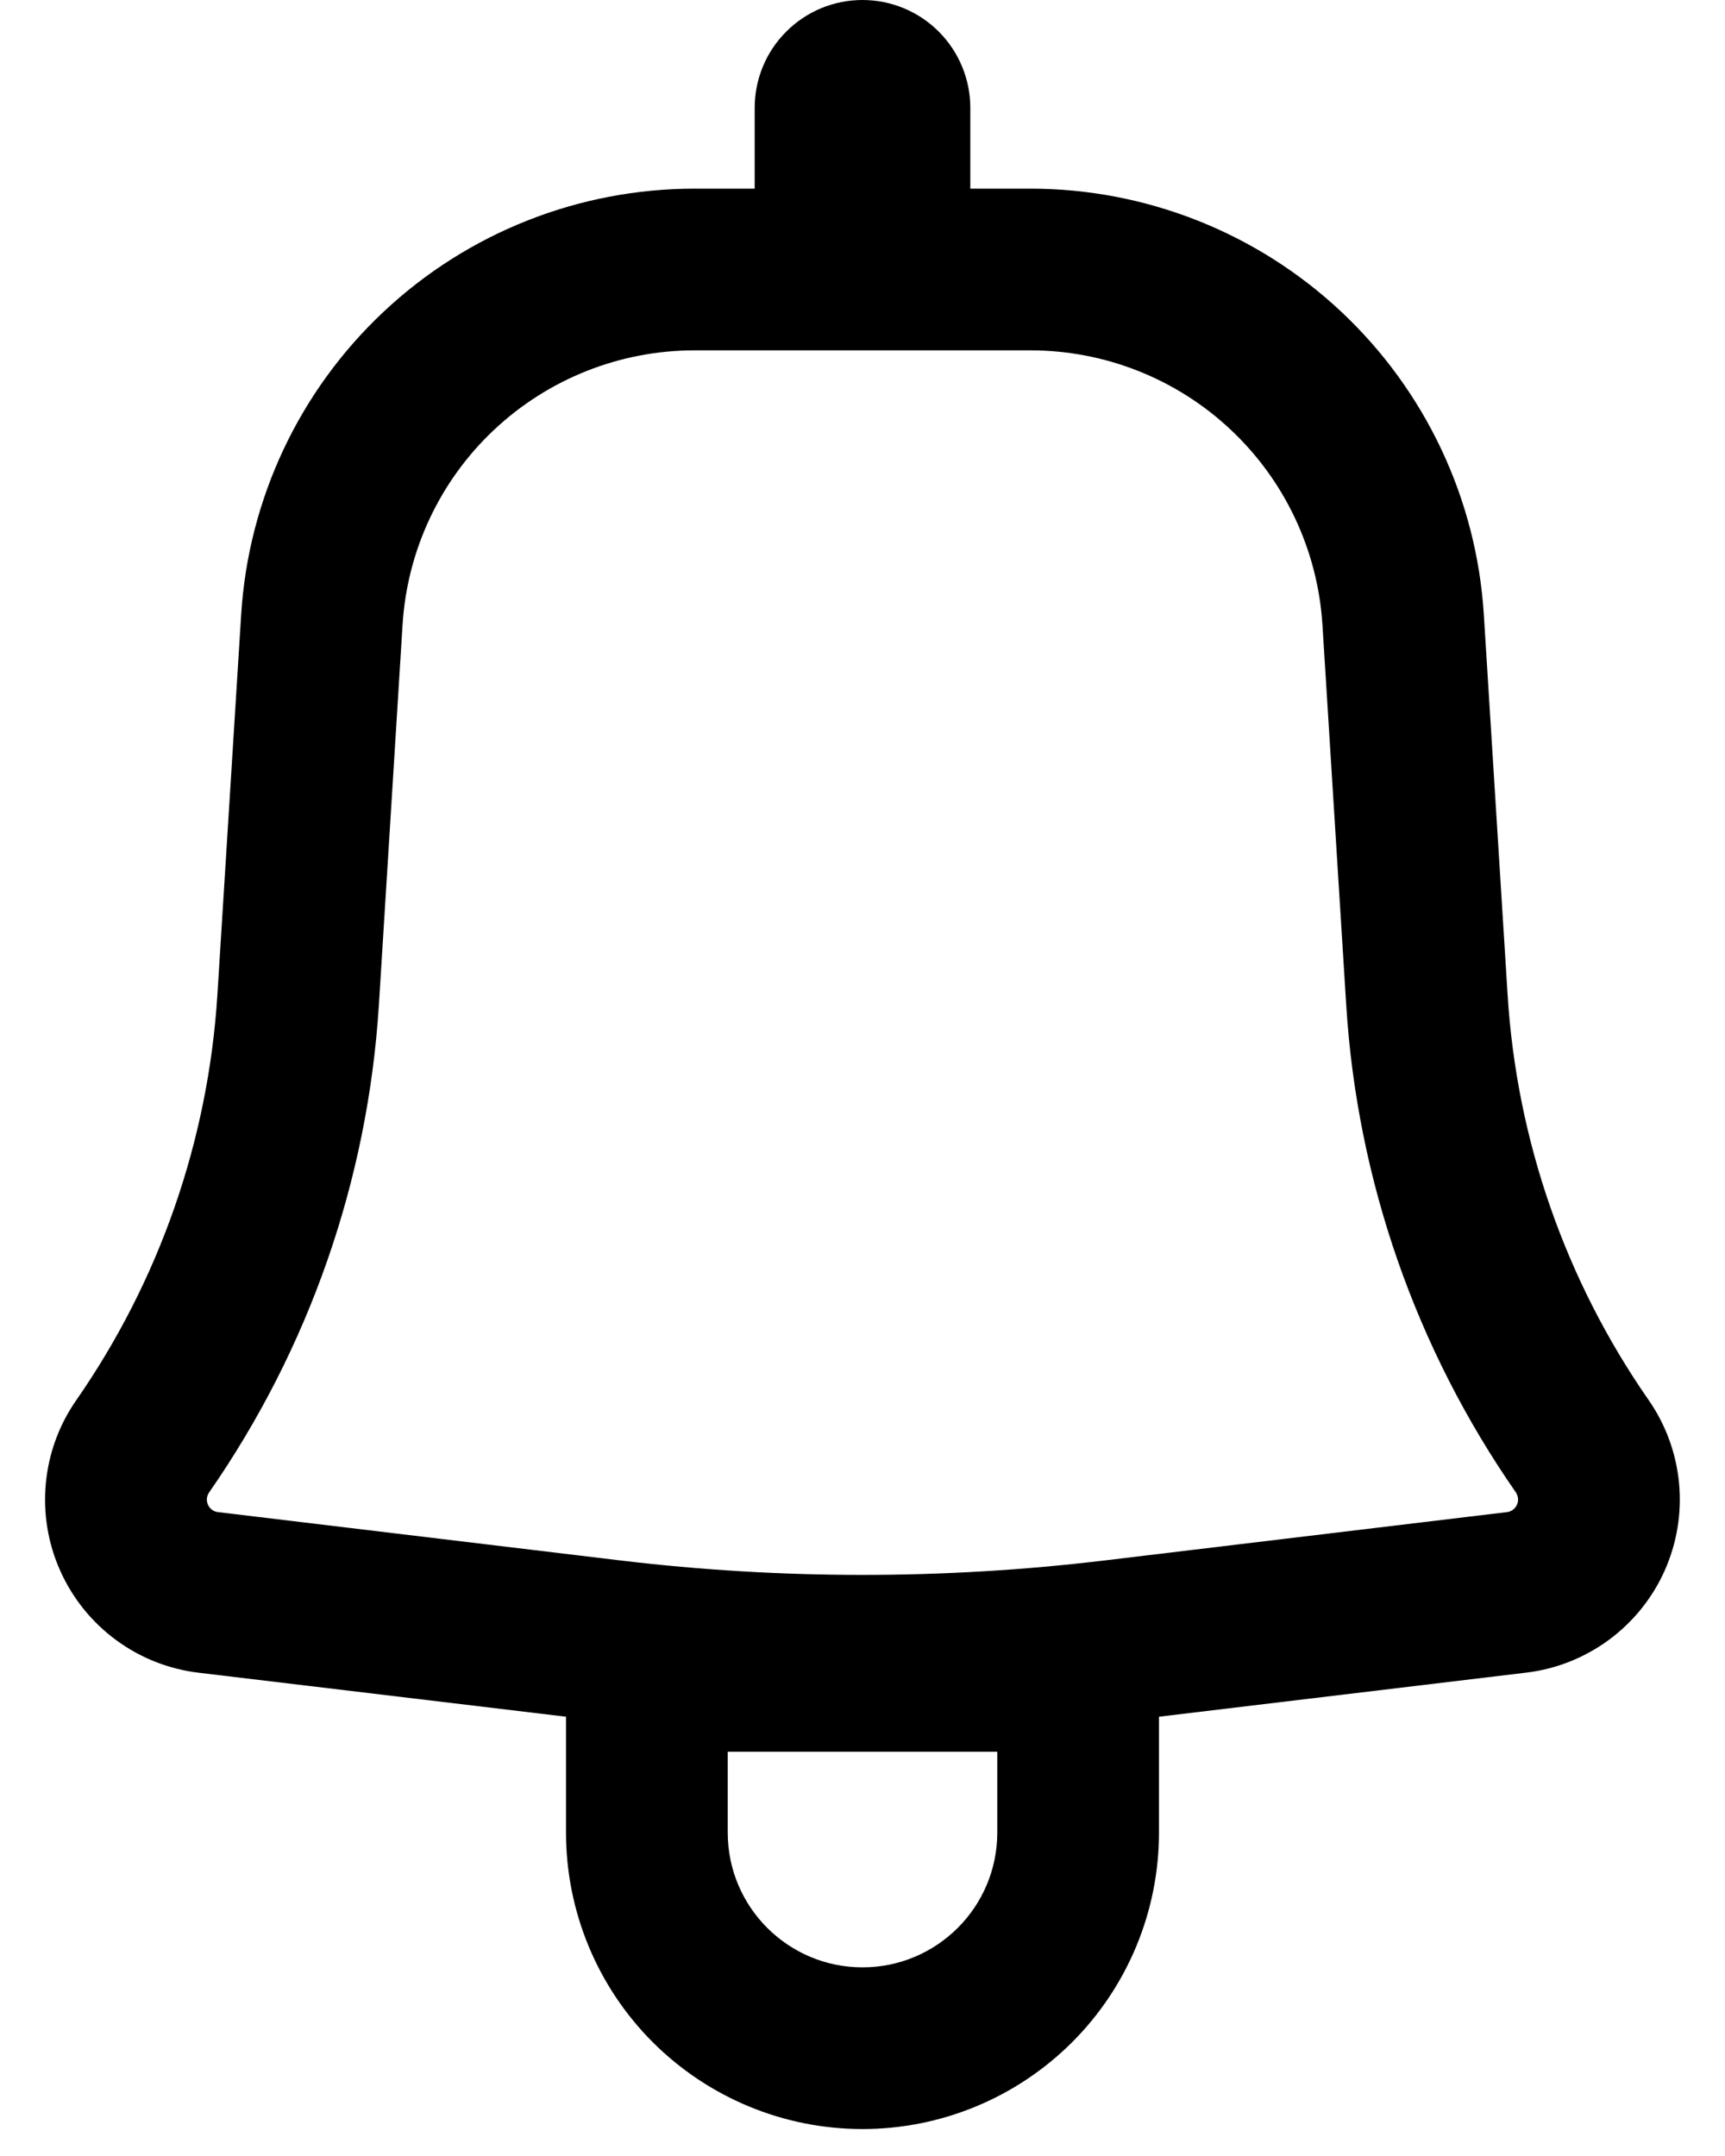 <svg width="16" height="20" viewBox="0 0 16 20" fill="none" xmlns="http://www.w3.org/2000/svg">
<path fill-rule="evenodd" clip-rule="evenodd" d="M9 1C9 0.735 8.894 0.48 8.707 0.293C8.519 0.105 8.265 0 8 0C7.734 0 7.48 0.105 7.293 0.293C7.105 0.48 7 0.735 7 1V1.75H6.443C5.371 1.75 4.339 2.158 3.558 2.892C2.776 3.626 2.304 4.63 2.237 5.7L2.016 9.234C1.93 10.581 1.478 11.879 0.708 12.988C0.548 13.217 0.451 13.483 0.425 13.761C0.399 14.039 0.445 14.319 0.56 14.574C0.674 14.828 0.852 15.049 1.077 15.214C1.302 15.38 1.566 15.484 1.843 15.517L5.25 15.925V17C5.25 17.729 5.539 18.429 6.055 18.945C6.571 19.46 7.27 19.75 8 19.75C8.729 19.75 9.428 19.46 9.944 18.945C10.46 18.429 10.75 17.729 10.75 17V15.925L14.157 15.516C14.434 15.483 14.697 15.378 14.922 15.213C15.146 15.048 15.325 14.827 15.439 14.573C15.553 14.318 15.6 14.039 15.574 13.761C15.548 13.483 15.451 13.217 15.292 12.988C14.521 11.879 14.069 10.581 13.984 9.234L13.763 5.701C13.696 4.631 13.223 3.627 12.442 2.893C11.661 2.159 10.629 1.75 9.557 1.75H9V1ZM6.443 3.25C5.752 3.25 5.088 3.513 4.584 3.986C4.081 4.458 3.777 5.105 3.734 5.794L3.514 9.328C3.411 10.949 2.866 12.511 1.94 13.844C1.928 13.861 1.921 13.88 1.919 13.9C1.917 13.92 1.921 13.94 1.929 13.959C1.937 13.977 1.95 13.993 1.966 14.005C1.982 14.017 2.002 14.025 2.022 14.027L5.759 14.476C7.248 14.654 8.752 14.654 10.241 14.476L13.978 14.027C13.998 14.025 14.017 14.017 14.033 14.005C14.049 13.993 14.062 13.977 14.07 13.959C14.079 13.94 14.082 13.92 14.08 13.9C14.078 13.88 14.071 13.861 14.06 13.844C13.133 12.51 12.589 10.949 12.487 9.328L12.266 5.794C12.222 5.105 11.918 4.458 11.415 3.986C10.912 3.513 10.247 3.25 9.557 3.25H6.443ZM8 18.25C7.31 18.25 6.75 17.69 6.75 17V16.25H9.25V17C9.25 17.69 8.69 18.25 8 18.25Z" fill="black"/>
</svg>
